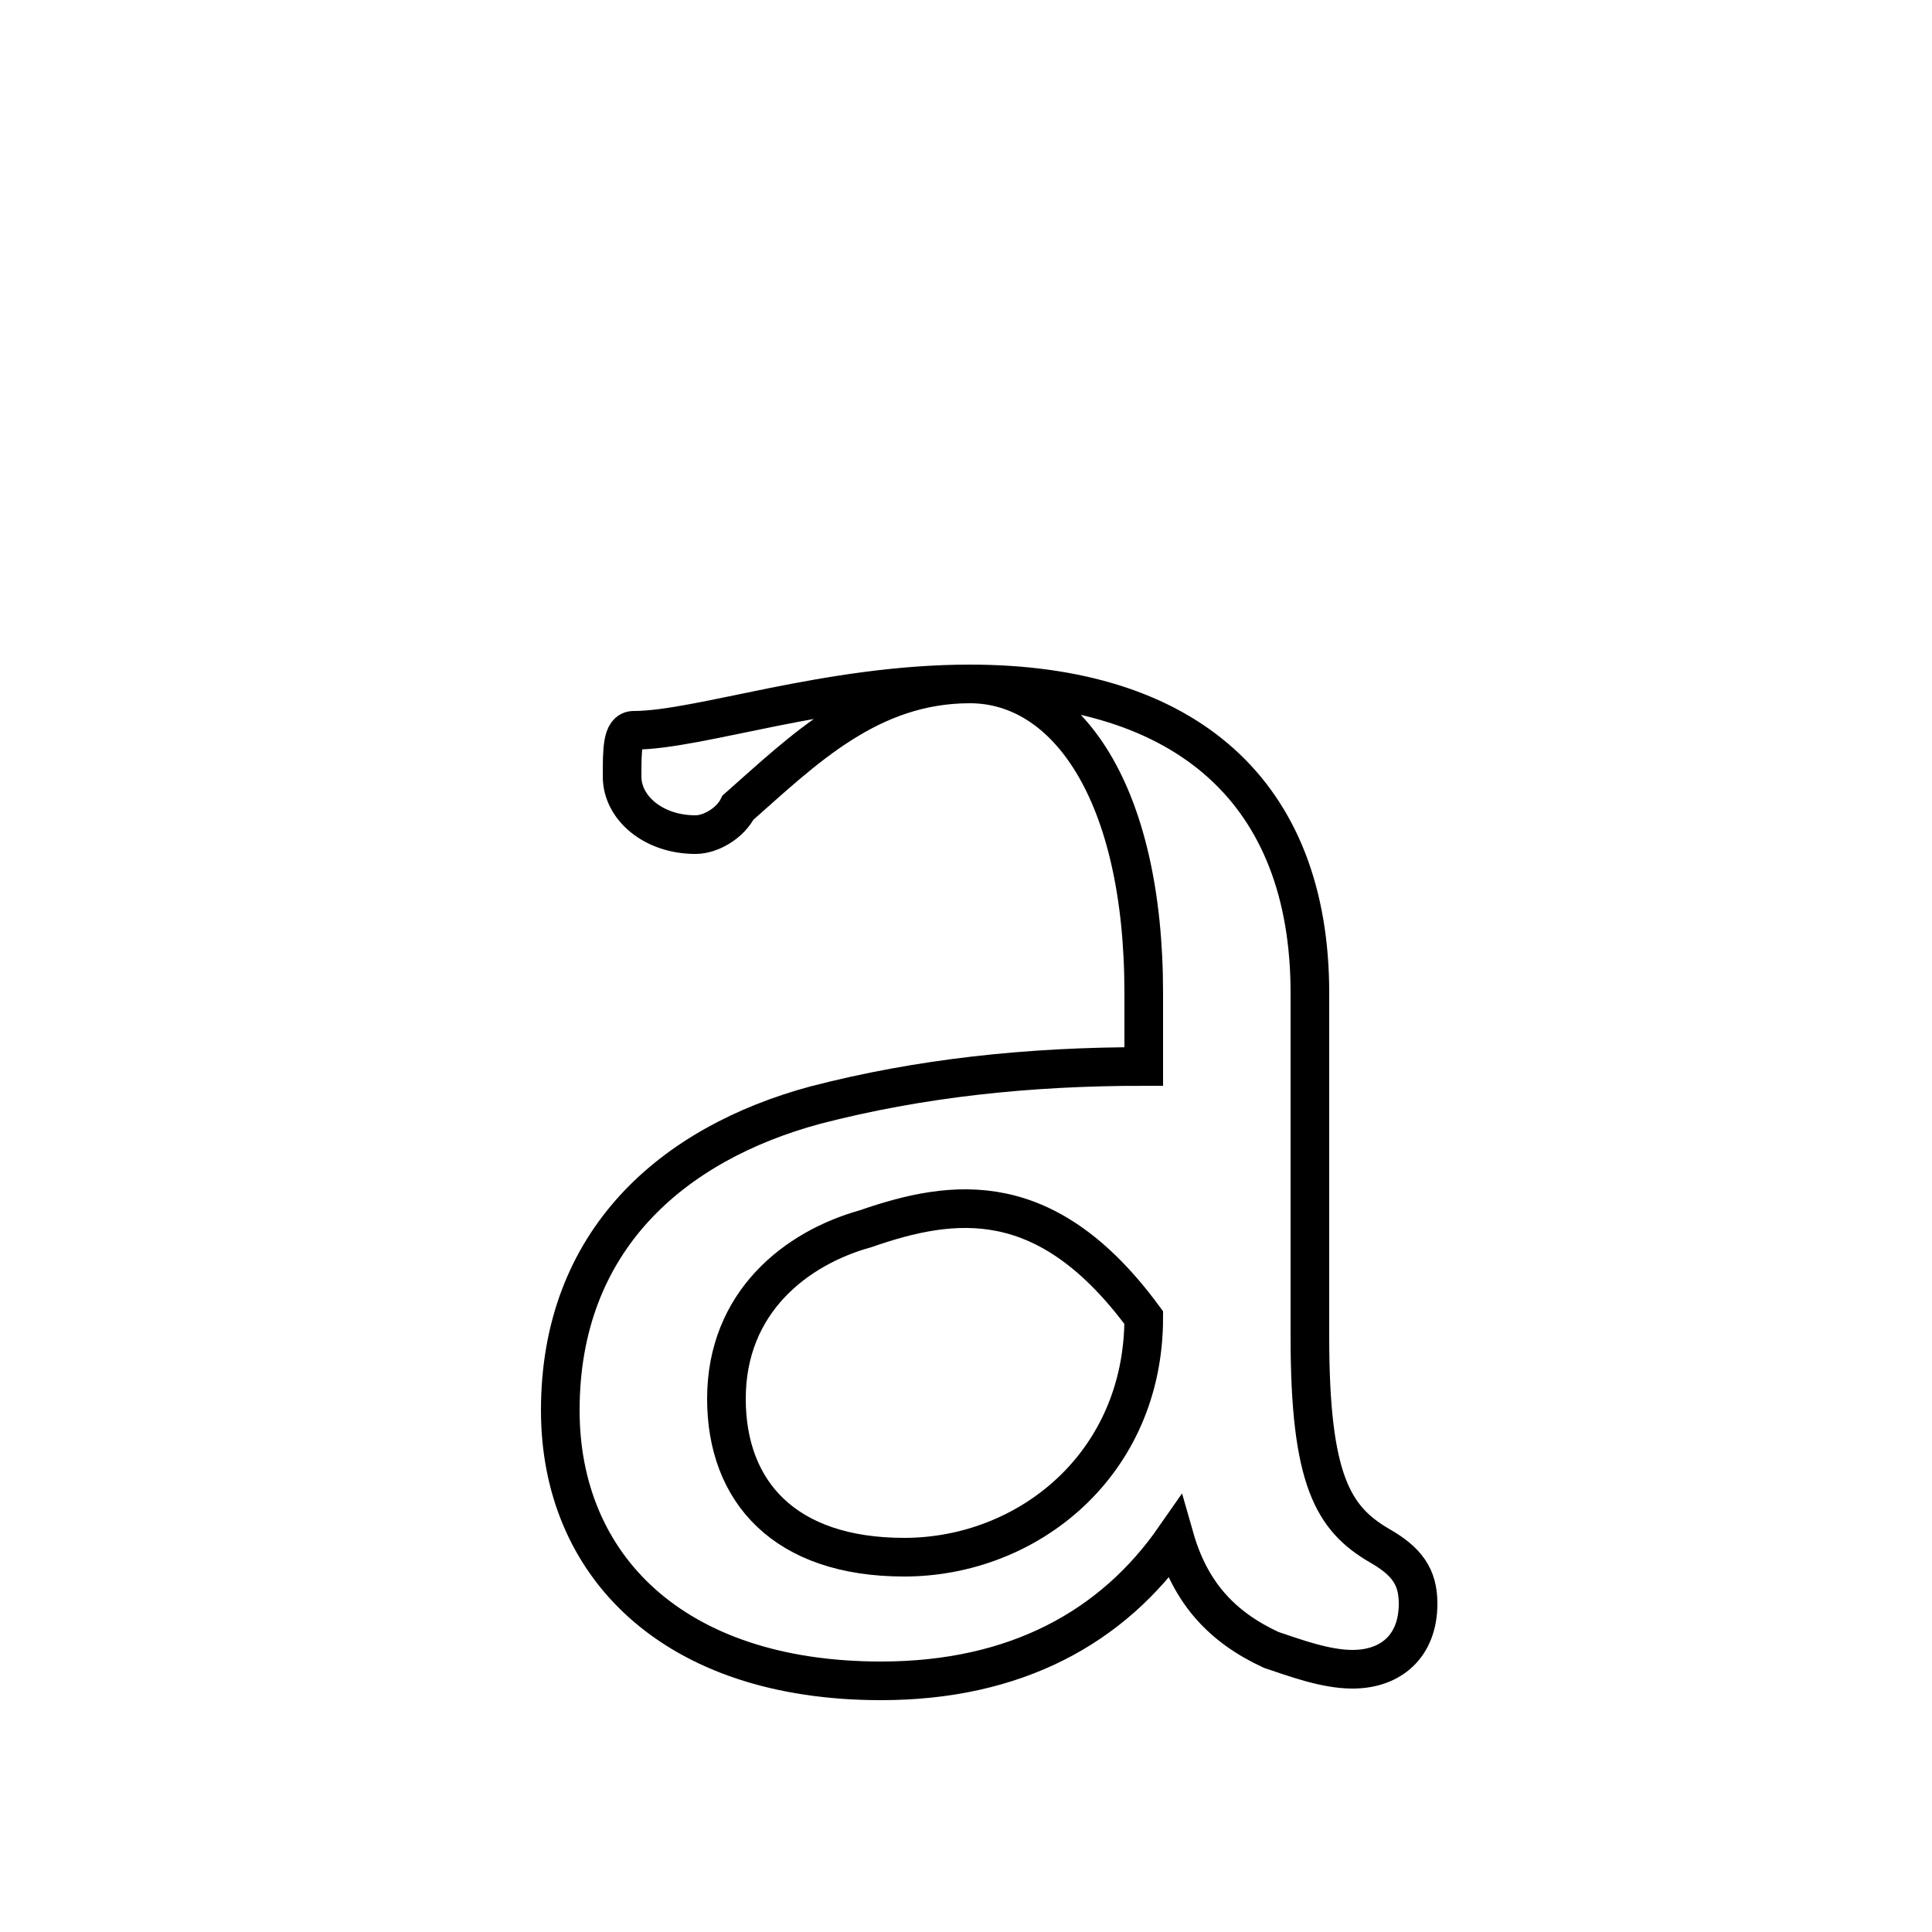 <?xml version='1.0' encoding='utf8'?>
<svg viewBox="0.0 -6.0 50.0 50.0" version="1.1" xmlns="http://www.w3.org/2000/svg">
<rect x="0.0" y="-6.0" width="50.0" height="50.0" fill="#808080" stroke="none"/>
<rect x="-1000" y="-1000" width="2000" height="2000" stroke="white" fill="white"/>
<g style="fill:white;stroke:#000000;  stroke-width:1">
<path d="M 29.6 -16.4 L 29.6 -18.3 C 29.6 -23.5 27.6 -26.3 25.1 -26.3 C 22.5 -26.3 20.8 -24.6 19.1 -23.1 C 18.9 -22.7 18.4 -22.4 18.0 -22.4 C 16.9 -22.4 16.1 -23.1 16.1 -23.9 C 16.1 -24.6 16.1 -25.1 16.4 -25.1 C 18.1 -25.1 21.4 -26.3 25.1 -26.3 C 30.7 -26.3 33.9 -23.5 33.9 -18.3 L 33.9 -9.4 C 33.9 -5.7 34.5 -4.7 35.7 -4.0 C 36.4 -3.6 36.7 -3.2 36.7 -2.5 C 36.7 -1.4 36.0 -0.8 35.0 -0.8 C 34.3 -0.8 33.5 -1.1 32.9 -1.3 C 31.6 -1.9 30.8 -2.8 30.4 -4.2 C 28.8 -1.9 26.3 -0.5 22.8 -0.5 C 17.4 -0.5 14.5 -3.5 14.5 -7.5 C 14.5 -11.9 17.4 -14.4 21.1 -15.4 C 23.8 -16.1 26.6 -16.4 29.6 -16.4 Z M 29.6 -9.9 C 27.1 -13.3 24.7 -13.0 22.4 -12.2 C 20.6 -11.7 18.8 -10.3 18.8 -7.8 C 18.8 -5.4 20.3 -3.7 23.4 -3.7 C 26.6 -3.7 29.6 -6.1 29.6 -9.9 Z" transform="translate(0.0 38.0)" />
</g>
</svg>